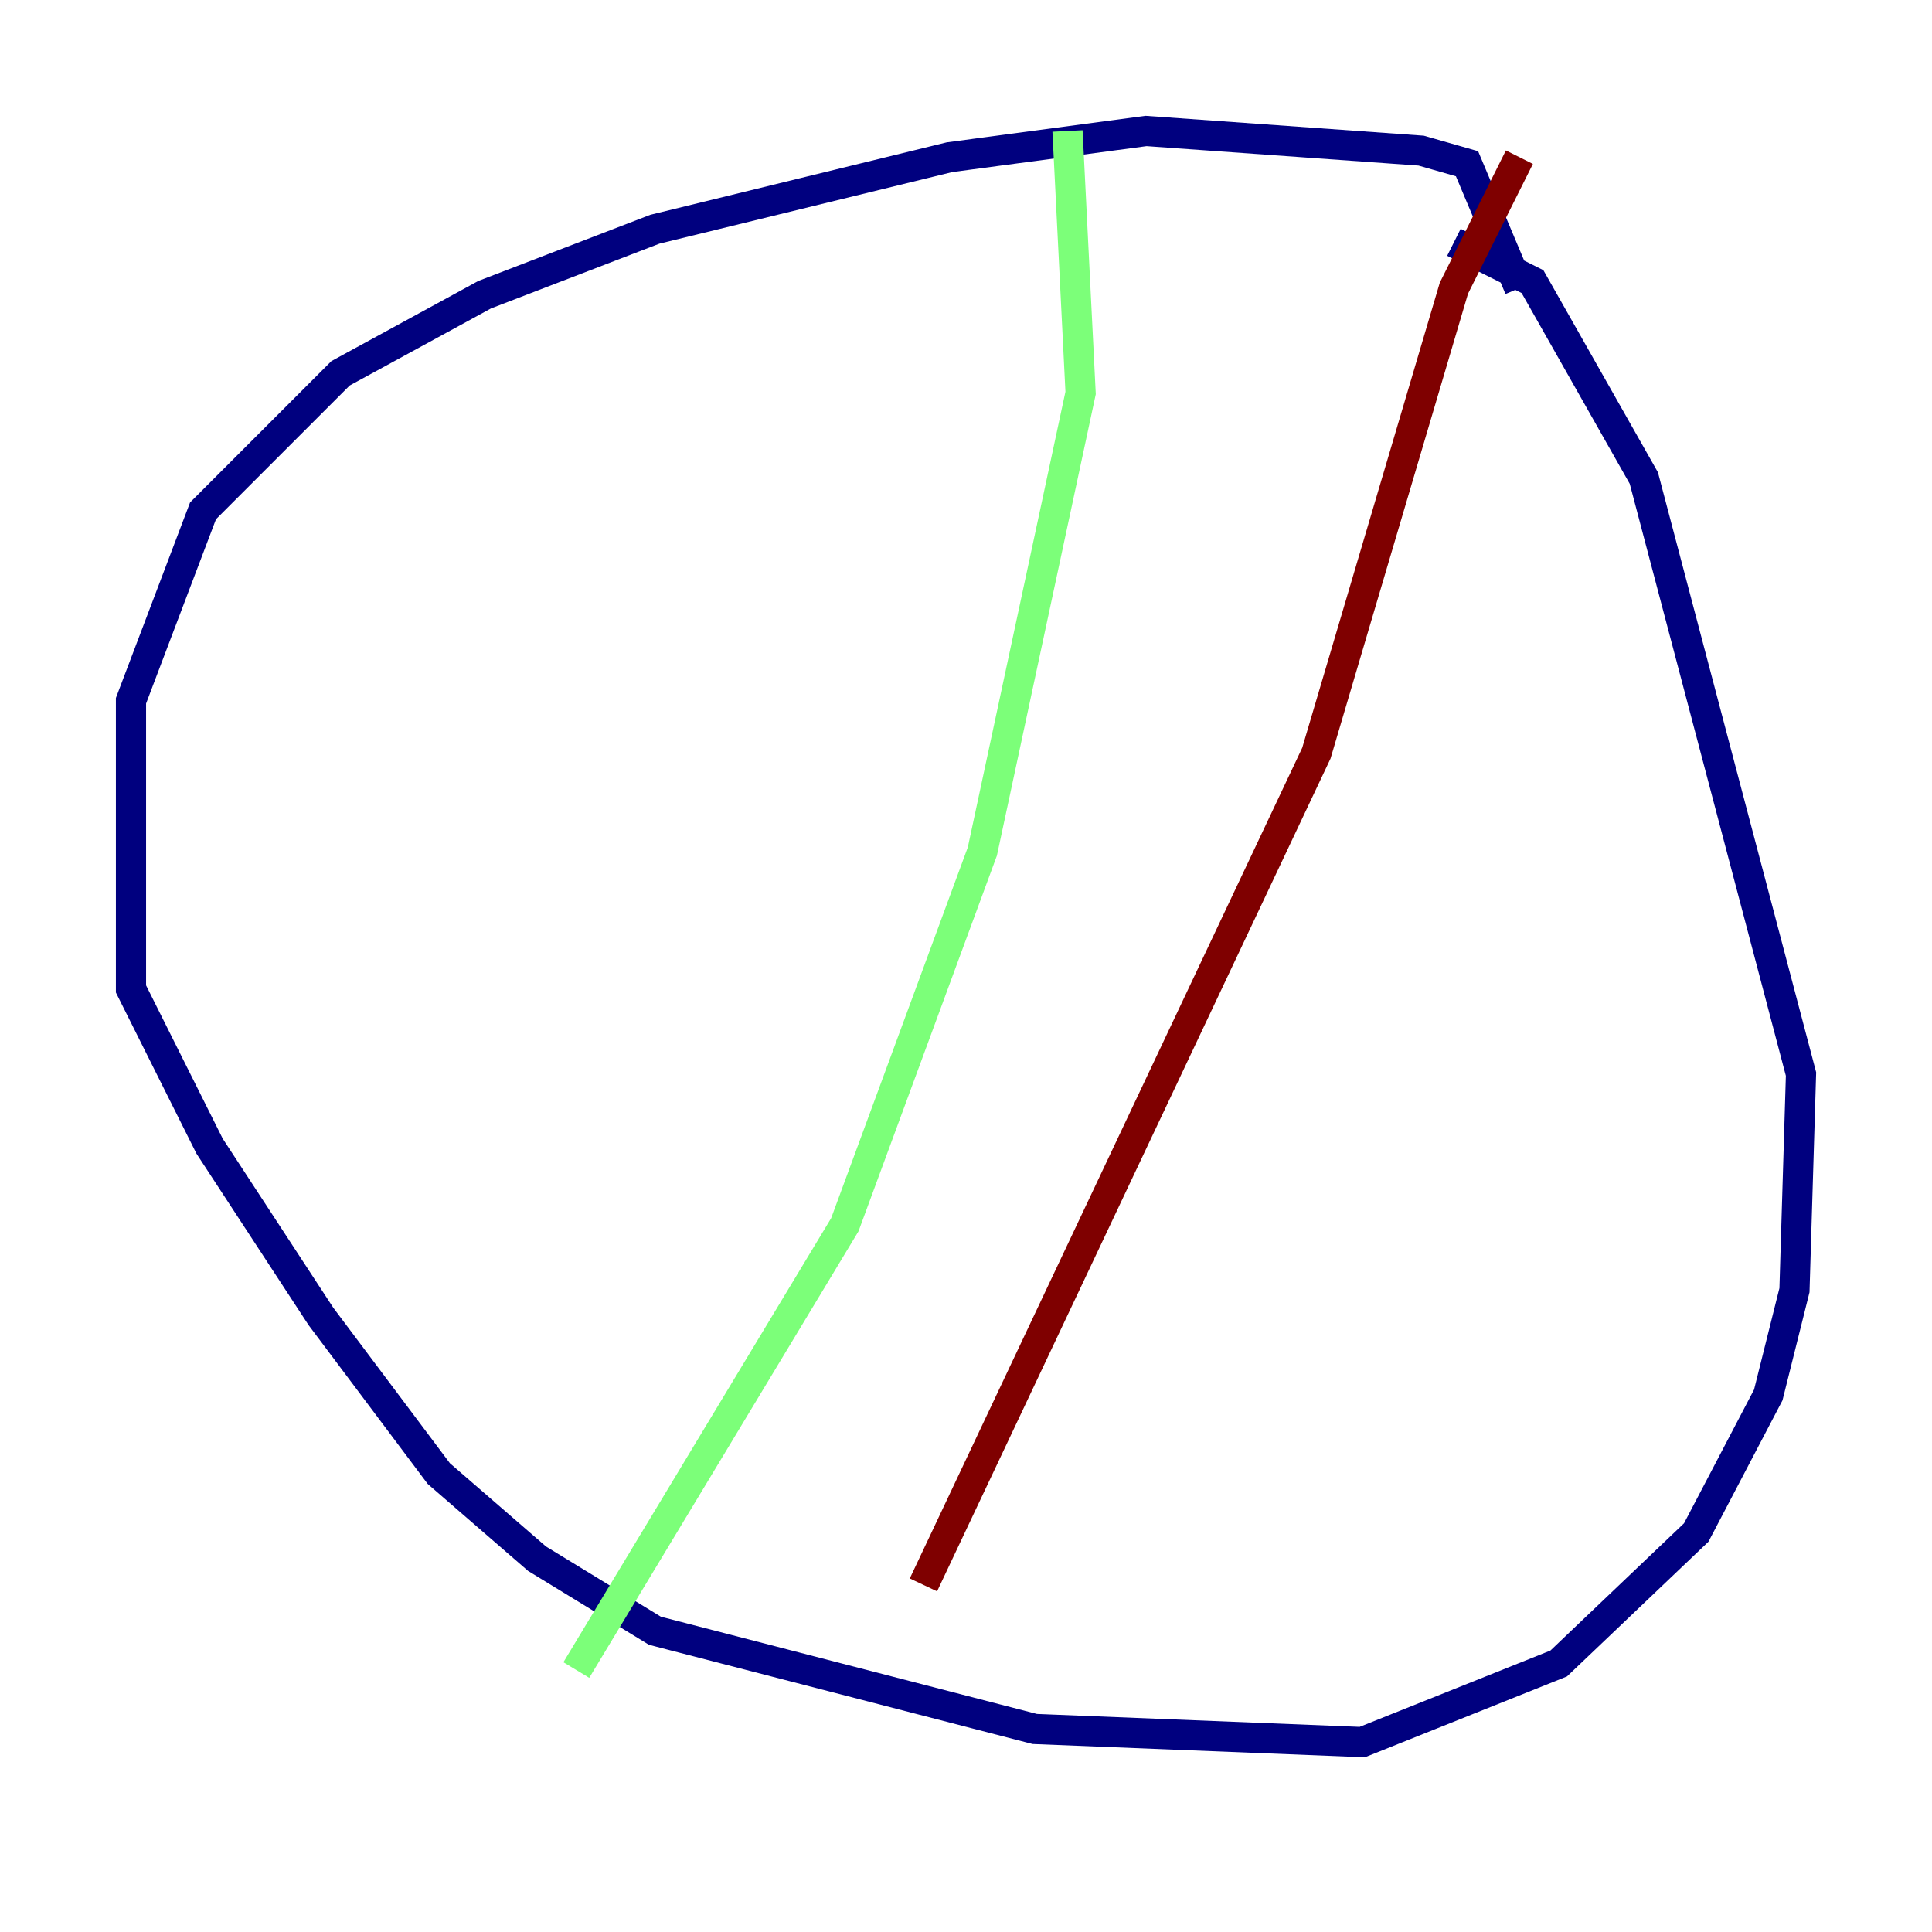 <?xml version="1.0" encoding="utf-8" ?>
<svg baseProfile="tiny" height="128" version="1.2" viewBox="0,0,128,128" width="128" xmlns="http://www.w3.org/2000/svg" xmlns:ev="http://www.w3.org/2001/xml-events" xmlns:xlink="http://www.w3.org/1999/xlink"><defs /><polyline fill="none" points="100.664,19.091 97.193,10.848 94.156,9.98 75.932,8.678 62.915,10.414 43.39,15.186 32.108,19.525 22.563,24.732 13.451,33.844 8.678,46.427 8.678,65.519 13.885,75.932 21.261,87.214 29.071,97.627 35.58,103.268 43.39,108.041 68.556,114.549 90.251,115.417 103.268,110.21 112.38,101.532 117.153,92.42 118.888,85.478 119.322,71.159 108.909,31.675 101.532,18.658 96.325,16.054" stroke="#00007f" stroke-width="2" /><polyline fill="none" points="70.725,8.678 71.593,26.034 65.085,56.407 55.973,81.139 38.183,110.644" stroke="#7cff79" stroke-width="2" /><polyline fill="none" points="100.664,10.414 96.325,19.091 87.214,49.898 61.18,105.003" stroke="#7f0000" stroke-width="2" /></svg>